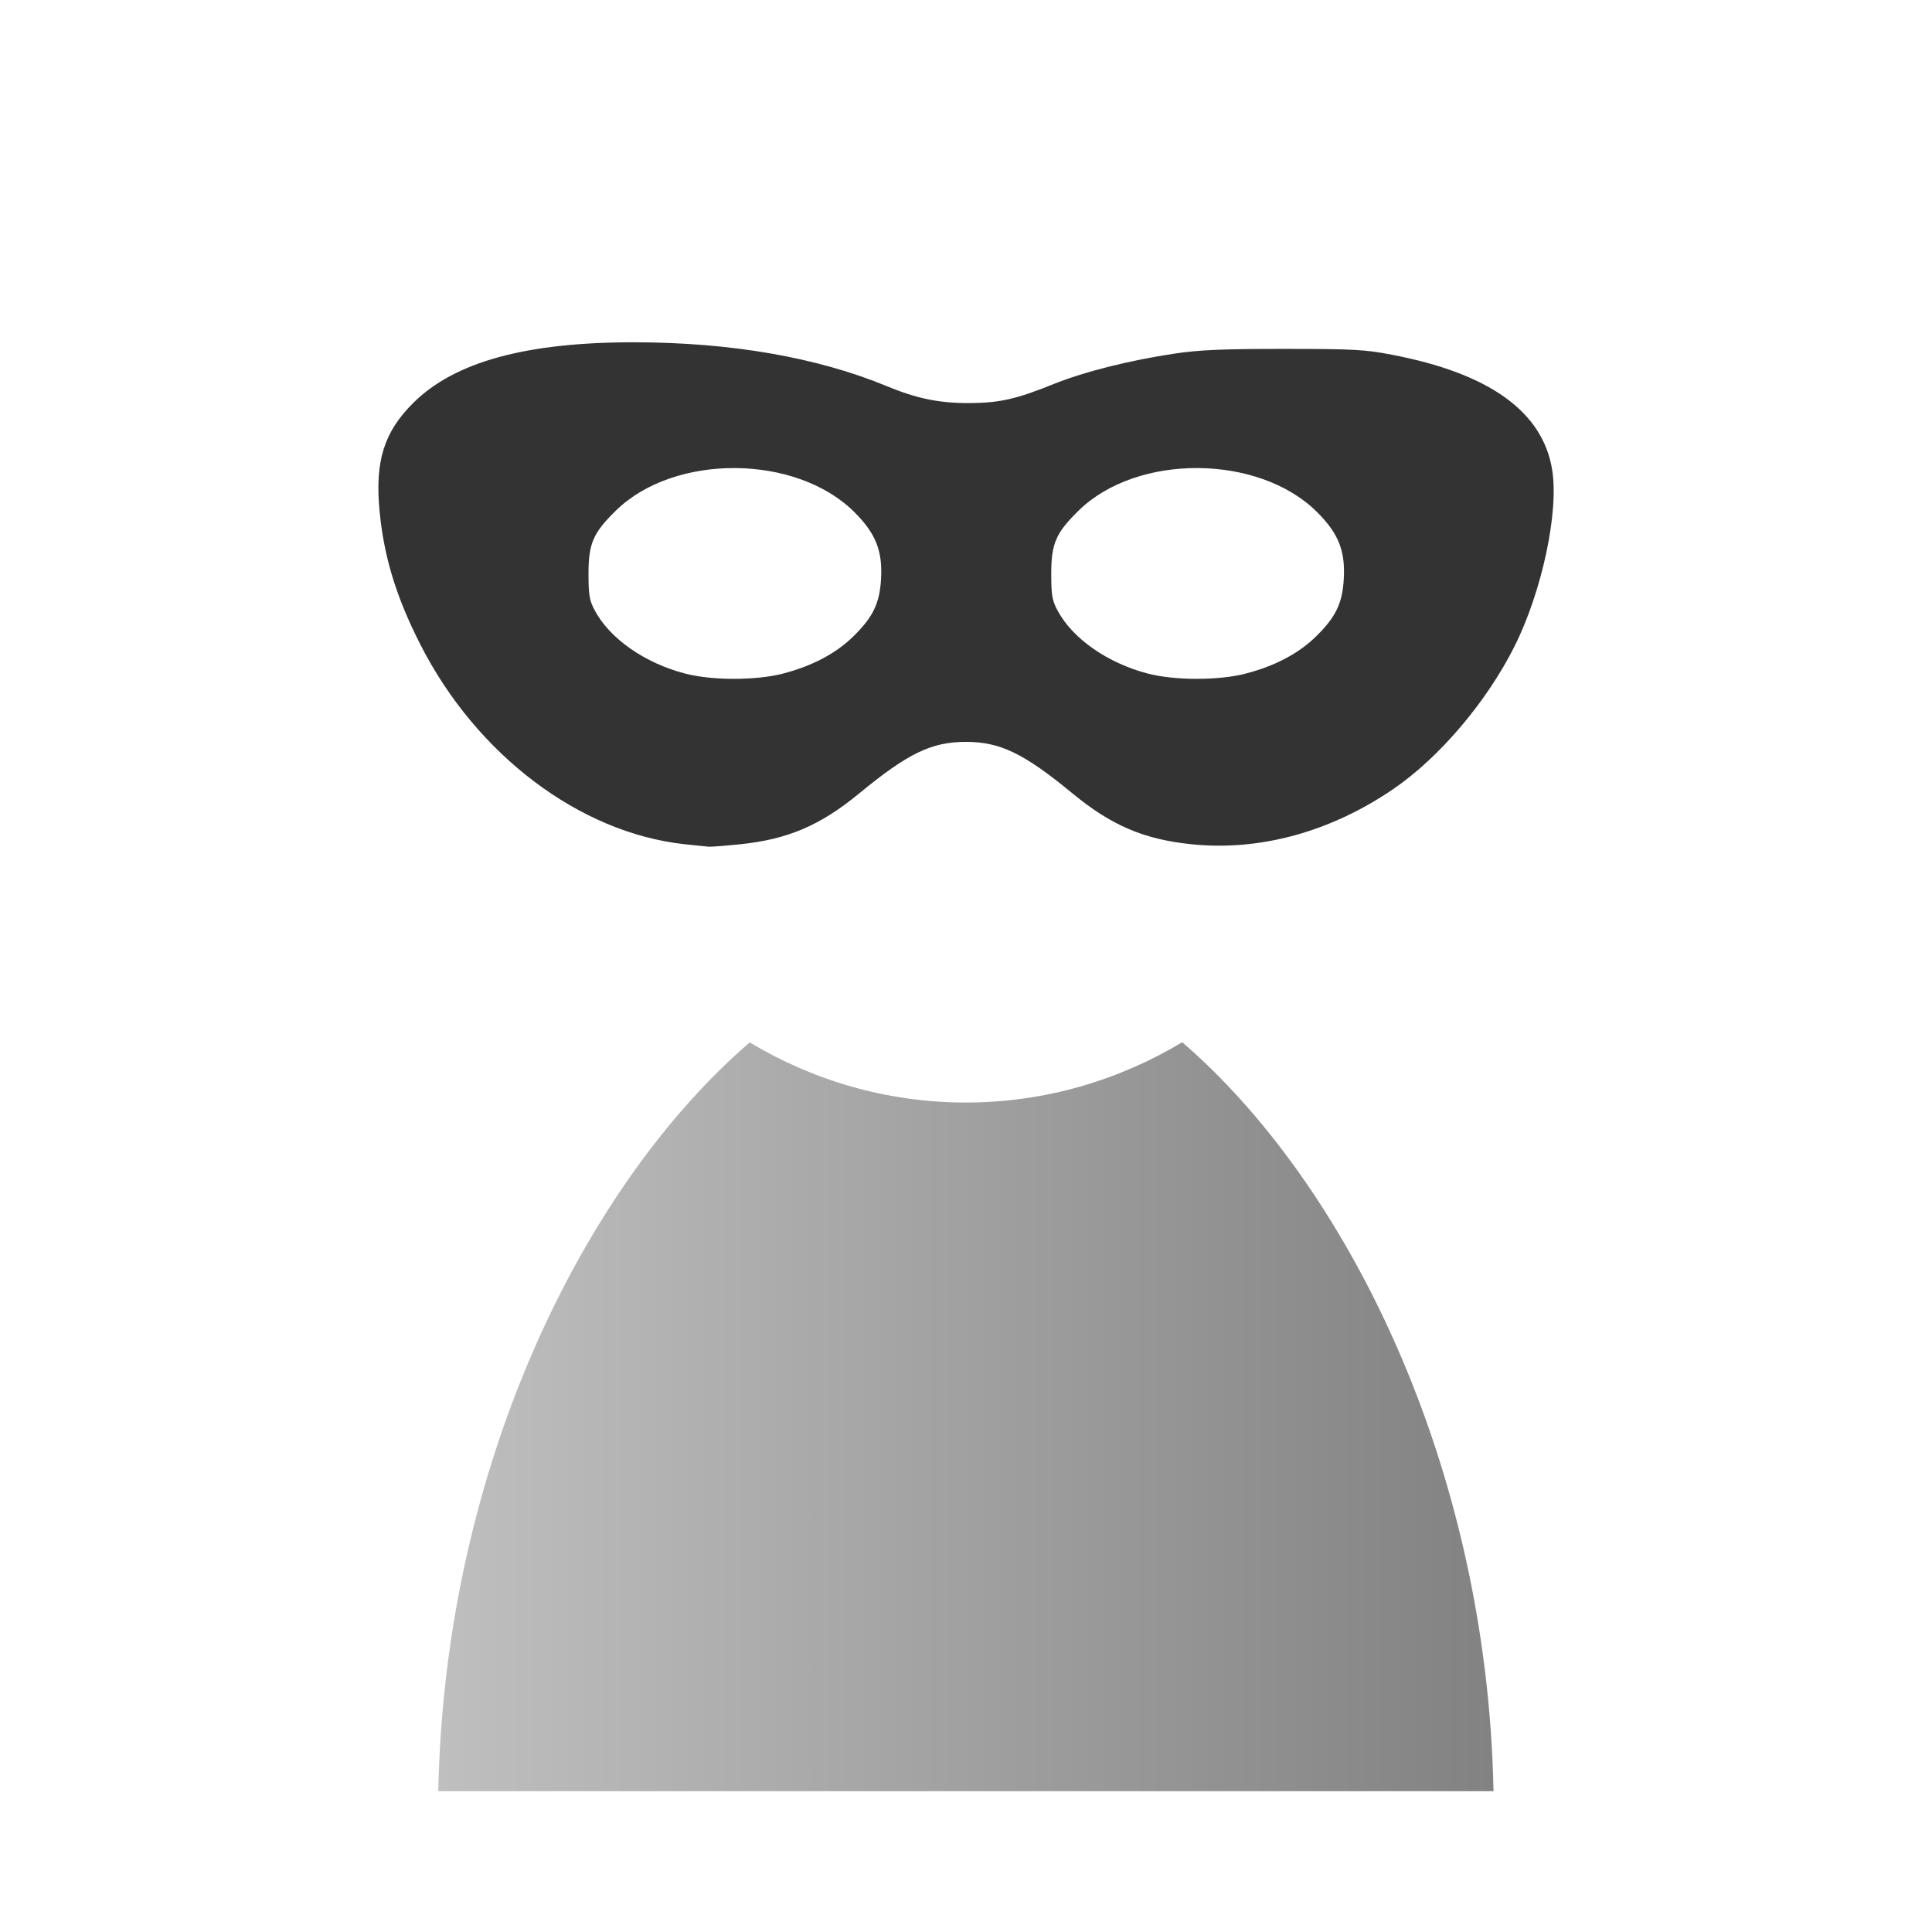 <?xml version="1.0" encoding="UTF-8" standalone="no"?>
<!-- Created with Inkscape (http://www.inkscape.org/) -->

<svg
   xmlns:dc="http://purl.org/dc/elements/1.1/"
   xmlns:cc="http://creativecommons.org/ns#"
   xmlns:rdf="http://www.w3.org/1999/02/22-rdf-syntax-ns#"
   xmlns:svg="http://www.w3.org/2000/svg"
   xmlns="http://www.w3.org/2000/svg"
   xmlns:xlink="http://www.w3.org/1999/xlink"
   xmlns:sodipodi="http://sodipodi.sourceforge.net/DTD/sodipodi-0.dtd"
   xmlns:inkscape="http://www.inkscape.org/namespaces/inkscape"
   width="256"
   height="256"
   viewBox="0 0 67.733 67.733"
   version="1.1"
   id="svg7448"
   inkscape:version="0.92.4 (unknown)"
   sodipodi:docname="llx-guest-icon.svg"
   inkscape:export-filename="/home/daduve/git/bionic/llx-guest/llx-guest-gui.install/usr/share/llx-guest/rsrc/llx-guest-icon.svg.png"
   inkscape:export-xdpi="96"
   inkscape:export-ydpi="96">
  <defs
     id="defs7442">
    <linearGradient
       inkscape:collect="always"
       id="linearGradient1349">
      <stop
         style="stop-color:#bfbfbf;stop-opacity:1"
         offset="0"
         id="stop1345" />
      <stop
         style="stop-color:#808080;stop-opacity:1"
         offset="1"
         id="stop1347" />
    </linearGradient>
    <linearGradient
       gradientTransform="matrix(0.197,0,0,-0.198,166.77,195.82)"
       y2="666.568"
       x2="-460.233"
       y1="370.539"
       x1="-460.233"
       gradientUnits="userSpaceOnUse"
       id="rect3438-6-0-6-7-2_60_-80">
      <stop
         id="stop29185"
         style="stop-color:#000000"
         offset="0" />
      <stop
         id="stop29187"
         style="stop-color:#000000;stop-opacity:0.588"
         offset="1" />
    </linearGradient>
    <linearGradient
       gradientTransform="matrix(0.196,0,0,-0.197,164.392,195.049)"
       y2="668.217"
       x2="-452.133"
       y1="371.534"
       x1="-452.133"
       gradientUnits="userSpaceOnUse"
       id="rect3438-6-0-1-1_60_-262">
      <stop
         id="stop29191"
         style="stop-color:#000000"
         offset="0" />
      <stop
         id="stop29193"
         style="stop-color:#000000;stop-opacity:0.588"
         offset="1" />
    </linearGradient>
    <linearGradient
       gradientTransform="matrix(0.198,0,0,-0.198,-75.835,48.8)"
       y2="-366.809"
       x2="765.627"
       y1="-74.489"
       x1="765.627"
       gradientUnits="userSpaceOnUse"
       id="XMLID_140_-06">
      <stop
         id="stop29198"
         style="stop-color:#2f343f;stop-opacity:1"
         offset="0" />
      <stop
         id="stop29200"
         style="stop-color:#2b303a;stop-opacity:1"
         offset="0.347" />
      <stop
         id="stop29202"
         style="stop-color:#232730;stop-opacity:1"
         offset="0.606" />
      <stop
         id="stop29204"
         style="stop-color:#1b1e25;stop-opacity:1"
         offset="0.841" />
      <stop
         id="stop29206"
         style="stop-color:#1b1e25;stop-opacity:1"
         offset="1" />
    </linearGradient>
    <linearGradient
       id="linearGradient7404"
       gradientUnits="userSpaceOnUse"
       x1="-460.233"
       y1="370.539"
       x2="-460.233"
       y2="666.568"
       gradientTransform="matrix(0.995,0,0,-1,607.606,666.572)">
      <stop
         offset="0"
         style="stop-color:#000000"
         id="stop7400" />
      <stop
         offset="1"
         style="stop-color:#000000;stop-opacity:0.588"
         id="stop7402" />
    </linearGradient>
    <linearGradient
       id="linearGradient7411"
       gradientUnits="userSpaceOnUse"
       x1="-452.133"
       y1="371.534"
       x2="-452.133"
       y2="668.217"
       gradientTransform="matrix(0.987,0,0,-0.992,595.61,662.682)">
      <stop
         offset="0"
         style="stop-color:#000000"
         id="stop7407" />
      <stop
         offset="1"
         style="stop-color:#000000;stop-opacity:0.588"
         id="stop7409" />
    </linearGradient>
    <linearGradient
       gradientTransform="matrix(1,0,0,-1,-616.095,-75)"
       y2="-366.809"
       x2="765.627"
       y1="-74.489"
       x1="765.627"
       gradientUnits="userSpaceOnUse"
       id="linearGradient7424">
      <stop
         id="stop7414"
         style="stop-color:#006cf9;stop-opacity:1"
         offset="0" />
      <stop
         id="stop7416"
         style="stop-color:#0053c2;stop-opacity:1"
         offset="0.347" />
      <stop
         id="stop7418"
         style="stop-color:#0047a6;stop-opacity:1"
         offset="0.606" />
      <stop
         id="stop7420"
         style="stop-color:#003884;stop-opacity:1"
         offset="0.841" />
      <stop
         id="stop7422"
         style="stop-color:#003580;stop-opacity:1"
         offset="1" />
    </linearGradient>
    <linearGradient
       inkscape:collect="always"
       xlink:href="#linearGradient1349"
       id="linearGradient1351"
       x1="-10.456"
       y1="296.717"
       x2="-4.128"
       y2="296.717"
       gradientUnits="userSpaceOnUse" />
  </defs>
  <sodipodi:namedview
     id="base"
     pagecolor="#ffffff"
     bordercolor="#666666"
     borderopacity="1.0"
     inkscape:pageopacity="0.0"
     inkscape:pageshadow="2"
     inkscape:zoom="0.72588641"
     inkscape:cx="258.75502"
     inkscape:cy="42.722738"
     inkscape:document-units="mm"
     inkscape:current-layer="layer1"
     showgrid="false"
     fit-margin-top="0"
     fit-margin-left="0"
     fit-margin-right="0"
     fit-margin-bottom="0"
     inkscape:window-width="1920"
     inkscape:window-height="1025"
     inkscape:window-x="1920"
     inkscape:window-y="0"
     inkscape:window-maximized="1"
     units="px"
     borderlayer="true" />
  <g
     inkscape:label="Capa 1"
     inkscape:groupmode="layer"
     id="layer1"
     transform="translate(-42.061,-59.097)">
    <path
       style="fill:#000000;stroke-width:0.198;fill-opacity:0"
       d="m 60.297,63.562 h 31.194 c 7.383,0 13.369,5.985 13.369,13.369 v 31.193 c 0,7.383 -5.986,13.369 -13.369,13.369 H 60.297 c -7.383,0 -13.369,-5.985 -13.369,-13.369 V 76.93 c 0,-7.383 5.985,-13.369 13.369,-13.369 z"
       id="XMLID_3584_"
       inkscape:connector-curvature="0" />
    <g
       id="g861"
       transform="matrix(6.039,0,0,6.039,120.57,-1669.986)"
       style="fill:url(#linearGradient1351);fill-opacity:1;stroke:none">
      <path
         inkscape:connector-curvature="0"
         id="path885-7"
         d="m -6.137,292.37 c -0.367,0.22 -0.796,0.35 -1.256,0.35 -0.46,-10e-6 -0.888,-0.129 -1.255,-0.349 -0.947,0.815 -1.77,2.44 -1.808,4.347 h 6.126 c -0.038,-1.907 -0.861,-3.533 -1.807,-4.348 z"
         style="fill:url(#linearGradient1351);fill-opacity:1;stroke:none;stroke-width:0.224;stroke-miterlimit:4;stroke-dasharray:none;stroke-opacity:0.251" />
      <path
         sodipodi:nodetypes="ccccc"
         inkscape:connector-curvature="0"
         id="path883-5"
         d="m -7.393,287.159 c -1.352,6e-5 -2.447,1.096 -2.447,2.447 6.51e-5,1.351 1.095,2.447 2.447,2.447 1.351,-1e-5 2.447,-1.095 2.447,-2.447 3.916e-4,-1.352 -1.095,-2.447 -2.447,-2.447 z"
         style="fill:url(#linearGradient1351);fill-opacity:1;stroke:none;stroke-width:0.224;stroke-miterlimit:4;stroke-dasharray:none;stroke-opacity:0.251" />
    </g>
    <path
       inkscape:connector-curvature="0"
       id="path887-3"
       d="m 66.058,88.694 c -3.674,-0.401 -7.285,-3.128 -9.252,-6.986 -0.852,-1.67 -1.285,-3.084 -1.438,-4.694 -0.167,-1.75 0.155,-2.777 1.191,-3.801 1.449,-1.433 3.953,-2.118 7.731,-2.116 3.378,0.002 6.418,0.528 8.84,1.53 1.077,0.446 1.861,0.607 2.931,0.601 1.051,-0.008 1.617,-0.134 2.937,-0.666 1.069,-0.432 2.684,-0.837 4.253,-1.07 0.87,-0.129 1.687,-0.164 3.825,-0.163 2.415,0.001 2.838,0.02 3.781,0.204 3.42,0.653 5.288,1.993 5.62,4.032 0.241,1.477 -0.357,4.274 -1.324,6.2 -0.973,1.937 -2.628,3.887 -4.233,4.986 -2.201,1.508 -4.687,2.191 -7.08,1.945 -1.675,-0.171 -2.813,-0.658 -4.185,-1.788 -1.701,-1.401 -2.531,-1.802 -3.733,-1.802 -1.202,0 -2.032,0.401 -3.733,1.802 -1.374,1.131 -2.51,1.616 -4.193,1.789 -0.518,0.053 -1.01,0.091 -1.094,0.084 -0.083,-0.008 -0.463,-0.046 -0.843,-0.087 z m 3.45,-5.982 c 1.011,-0.259 1.852,-0.701 2.457,-1.292 0.704,-0.688 0.935,-1.165 0.984,-2.028 0.057,-0.985 -0.187,-1.595 -0.935,-2.341 -2.042,-2.036 -6.308,-2.065 -8.361,-0.053 -0.797,0.779 -0.96,1.155 -0.96,2.212 0,0.747 0.031,0.937 0.221,1.29 0.524,0.984 1.748,1.84 3.16,2.21 0.942,0.247 2.479,0.248 3.434,0.004 z m 16.223,0 c 1.011,-0.259 1.852,-0.701 2.457,-1.292 0.704,-0.688 0.935,-1.165 0.984,-2.028 0.057,-0.985 -0.187,-1.595 -0.935,-2.341 -2.042,-2.036 -6.308,-2.065 -8.361,-0.053 -0.797,0.779 -0.96,1.155 -0.96,2.212 0,0.747 0.031,0.937 0.221,1.29 0.524,0.984 1.748,1.84 3.16,2.21 0.942,0.247 2.479,0.248 3.434,0.004 z"
       style="fill:#333333;fill-opacity:1;stroke:none;stroke-width:0.092"
       sodipodi:nodetypes="ccccccccccccccccsccccccccccscccccccccscccc" />
  </g>
</svg>
